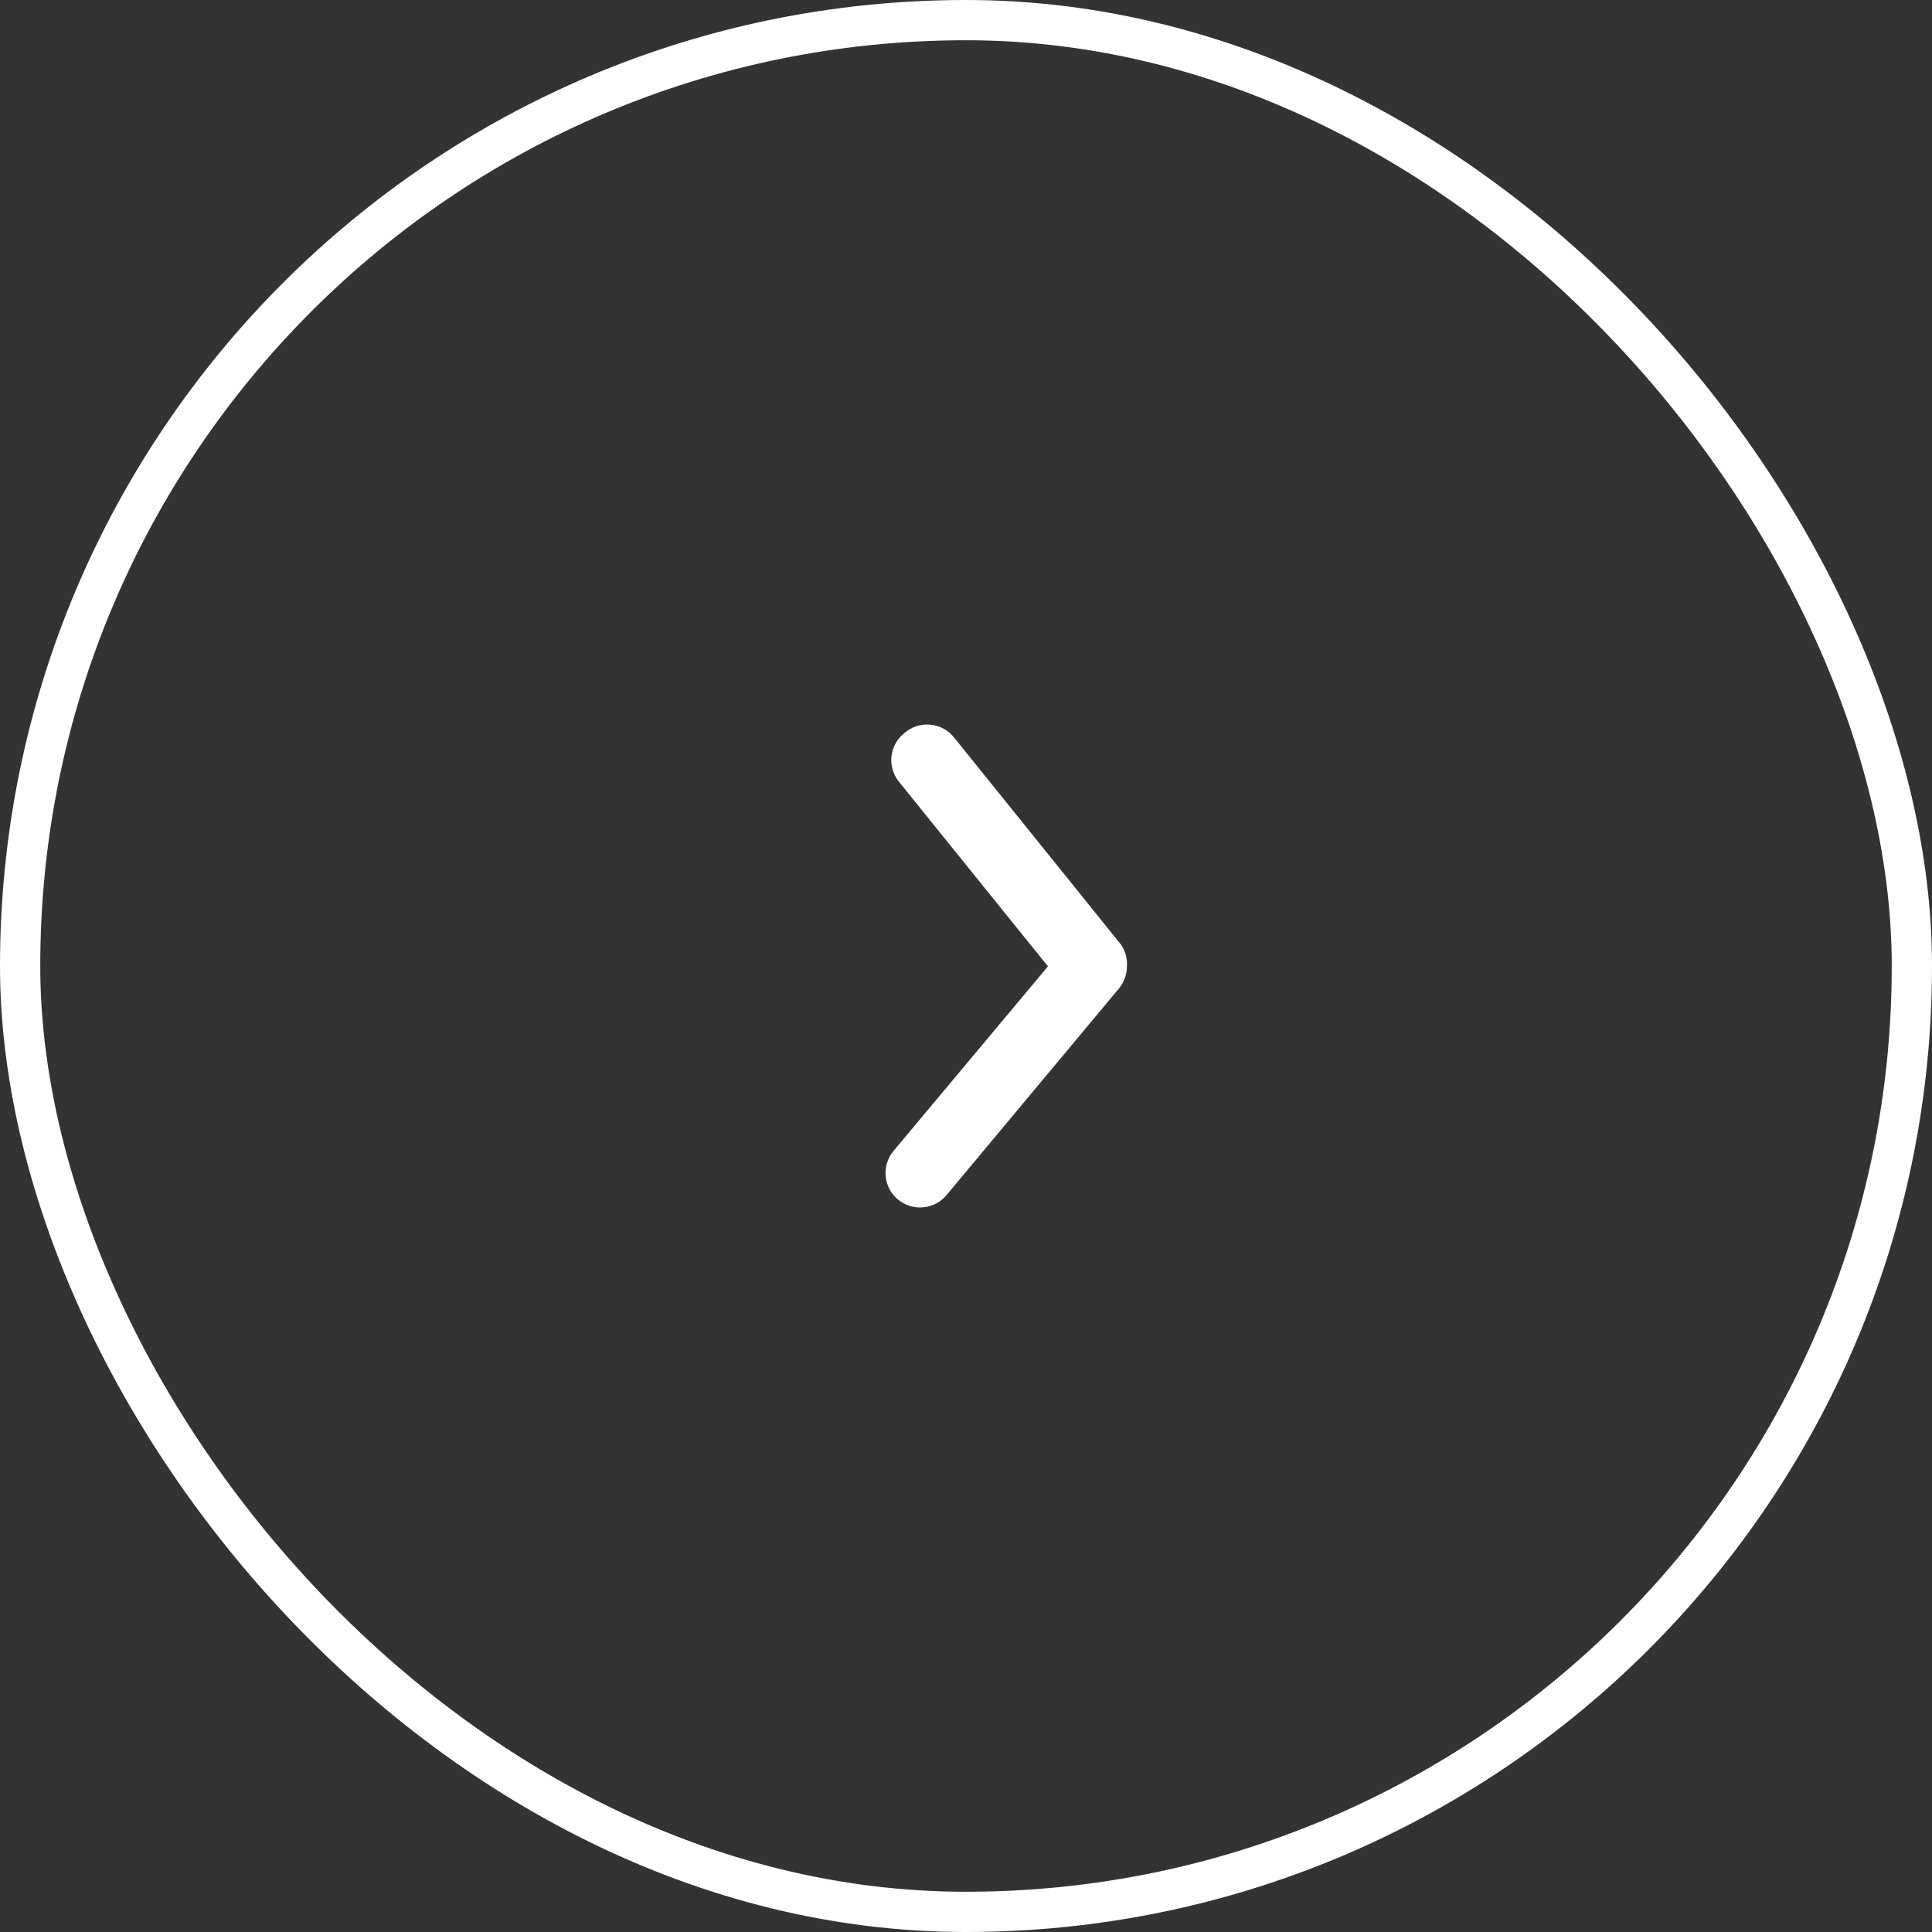 <svg width="48" height="48" viewBox="0 0 48 48" fill="none" xmlns="http://www.w3.org/2000/svg">
<rect x="0" y="0" width="48" height="48" fill="#333333" stroke="none"/>
<path d="M27.998 24.009C27.998 24.209 27.929 24.403 27.801 24.557L23.517 29.691C23.372 29.866 23.163 29.976 22.936 29.996C22.71 30.017 22.484 29.947 22.309 29.802C22.134 29.657 22.024 29.448 22.004 29.222C21.983 28.996 22.053 28.77 22.198 28.596L26.036 24.009L22.335 19.423C22.264 19.336 22.211 19.235 22.179 19.127C22.147 19.019 22.136 18.905 22.148 18.793C22.16 18.681 22.194 18.573 22.248 18.474C22.302 18.375 22.376 18.287 22.464 18.217C22.552 18.138 22.655 18.079 22.767 18.042C22.879 18.006 22.998 17.993 23.115 18.004C23.233 18.015 23.346 18.05 23.45 18.108C23.553 18.165 23.643 18.243 23.715 18.337L27.852 23.47C27.96 23.629 28.011 23.819 27.998 24.009Z" fill="white"/>
<rect x="0.5" y="0.5" width="47" height="47" rx="23.5" stroke="white"/>
</svg>
